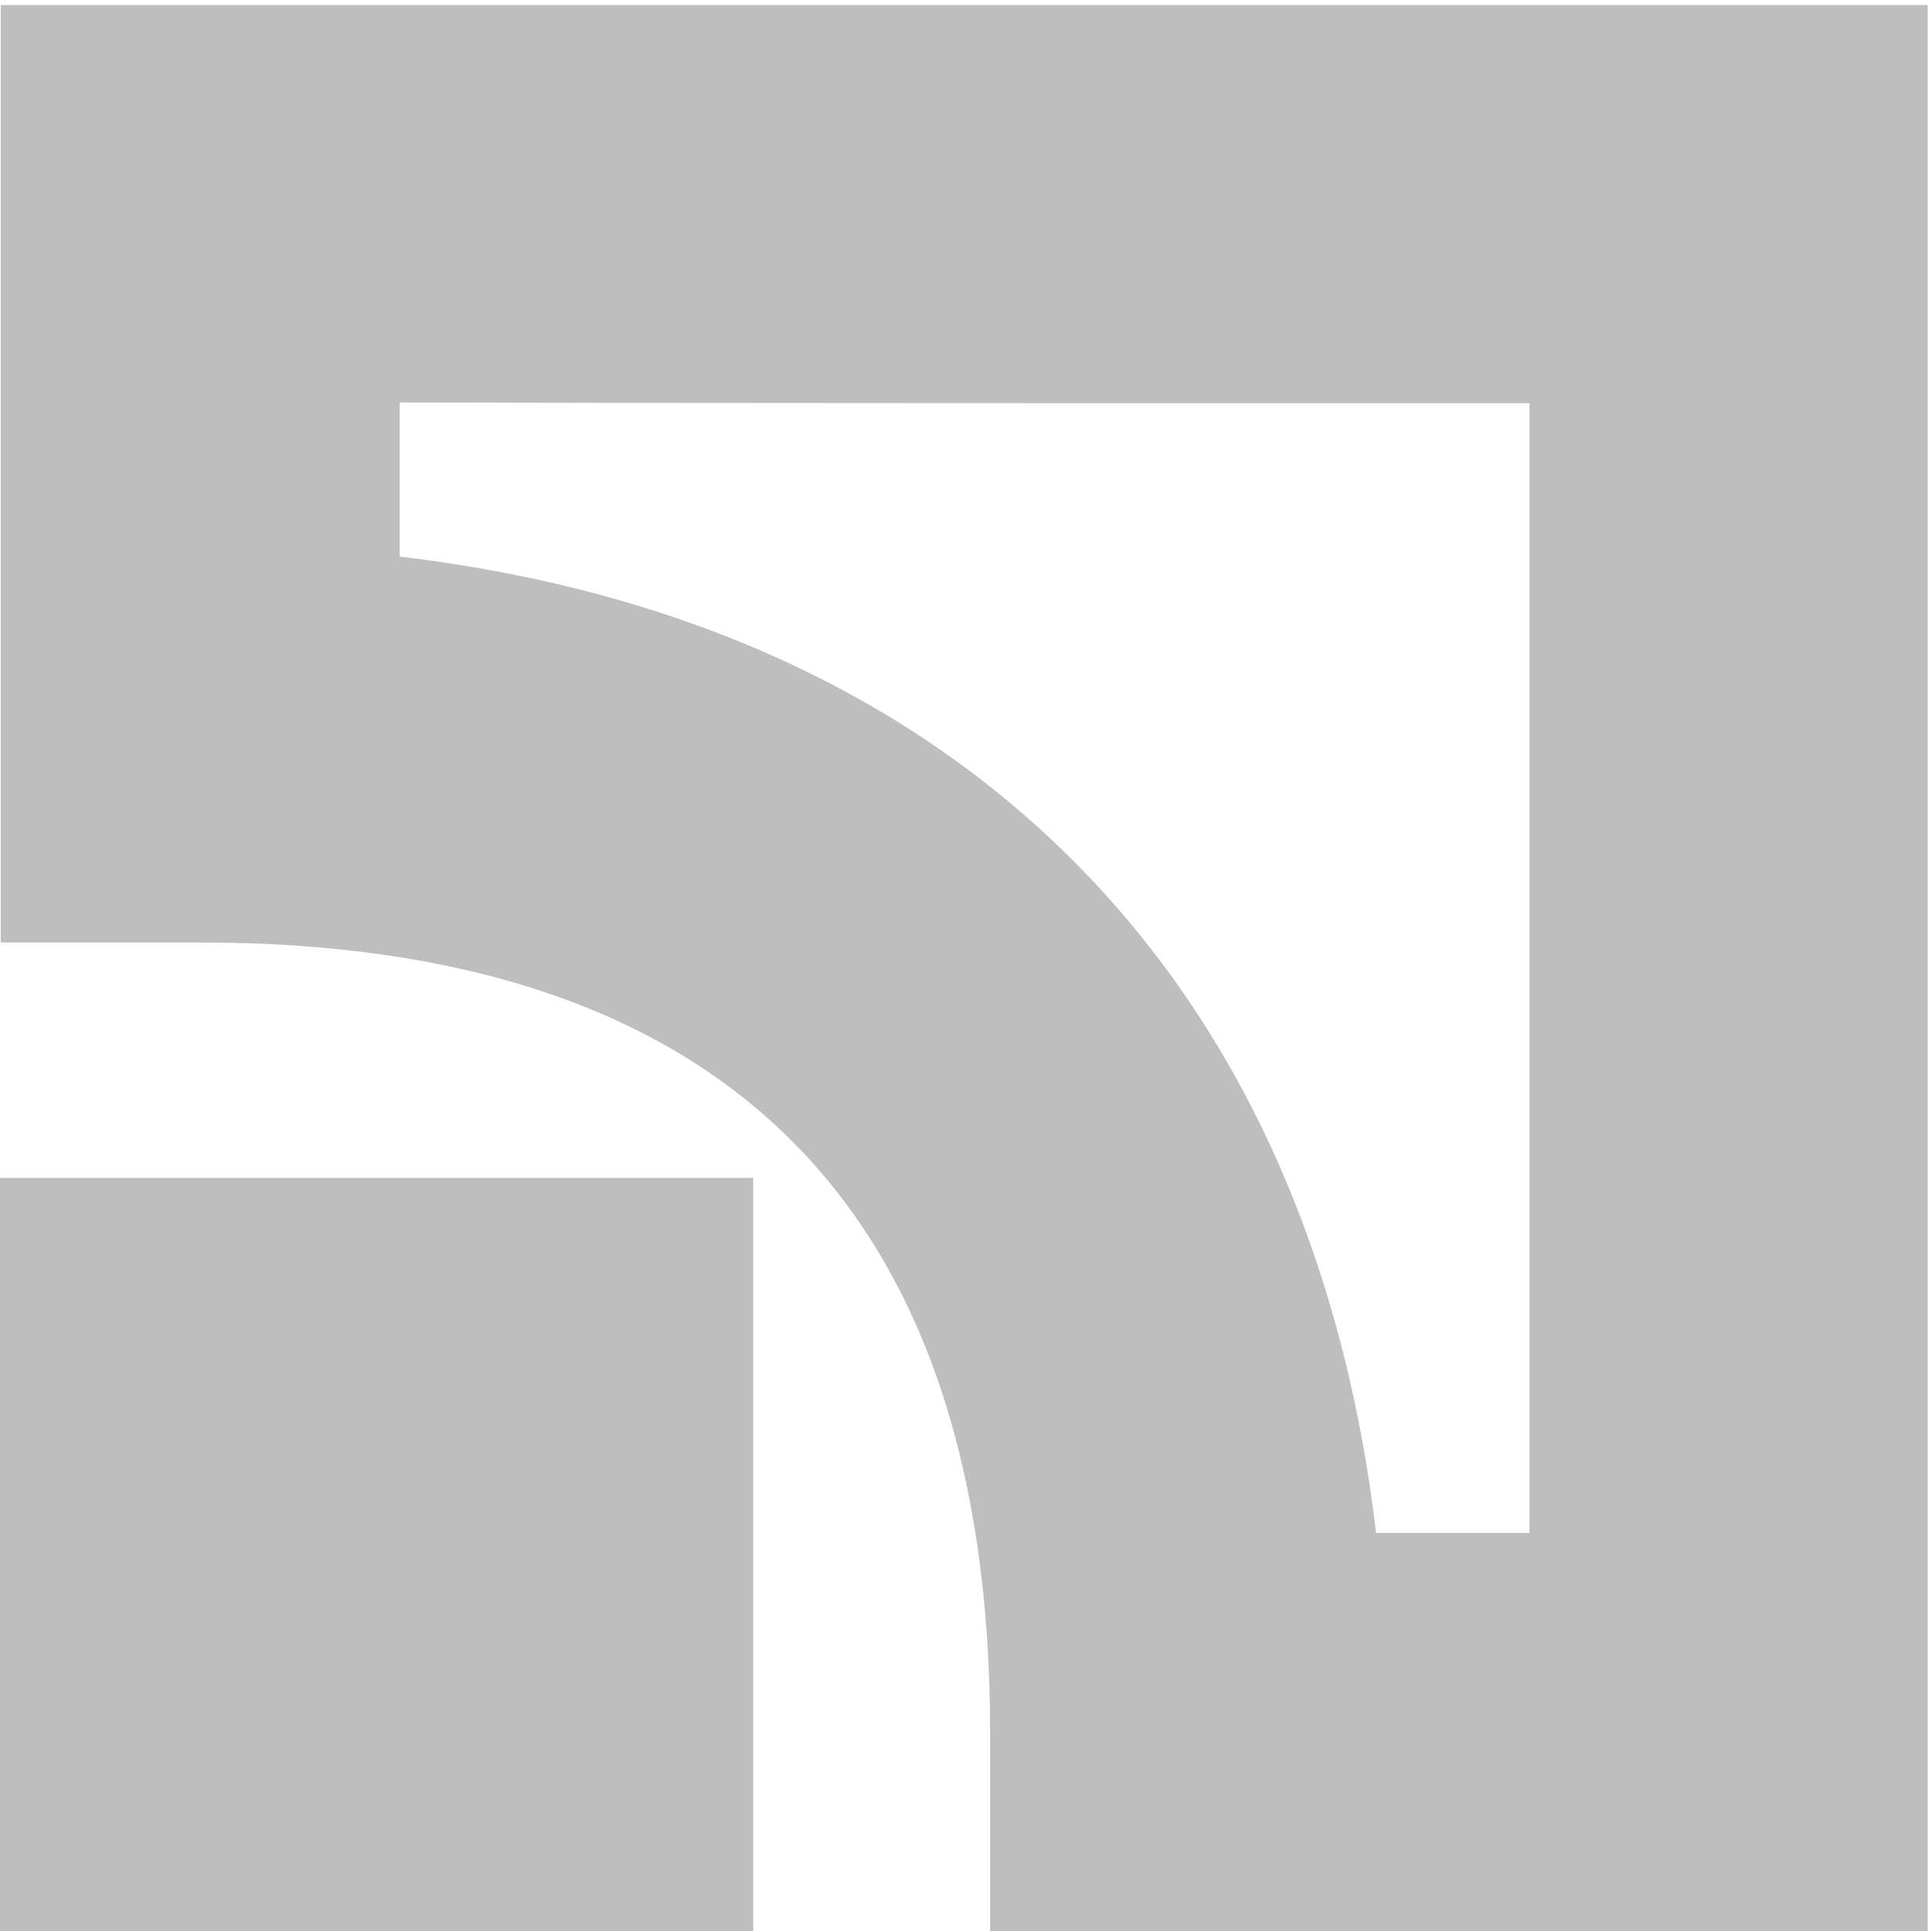 <?xml version="1.0" encoding="utf-8"?>
<!-- Generator: Adobe Illustrator 21.0.2, SVG Export Plug-In . SVG Version: 6.00 Build 0)  -->
<svg version="1.1" id="Layer_1" xmlns="http://www.w3.org/2000/svg" xmlns:xlink="http://www.w3.org/1999/xlink" x="0px" y="0px"
	 viewBox="0 0 268.3 268.2" style="enable-background:new 0 0 268.3 268.2;" xml:space="preserve">
<style type="text/css">
	.st0{fill:#BEBEBE;}
</style>
<rect id="XMLID_24_" y="163.6" class="st0" width="104.6" height="104.6"/>
<path id="XMLID_27_" class="st0" d="M0.1,0.7v130.2h27.7c72.8,0,109.7,36.9,109.7,109.7v27.7h130.2V0.7H0.1z M212.4,56L212.4,56
	c0,35.5,0,121.4,0,156.9c-10,0-11.7,0-21.3,0c-9.2-77.6-58-126.4-135.6-135.6c0-9.7,0-11.4,0-21.4C91,56,176.9,56,212.4,56z"/>
</svg>
